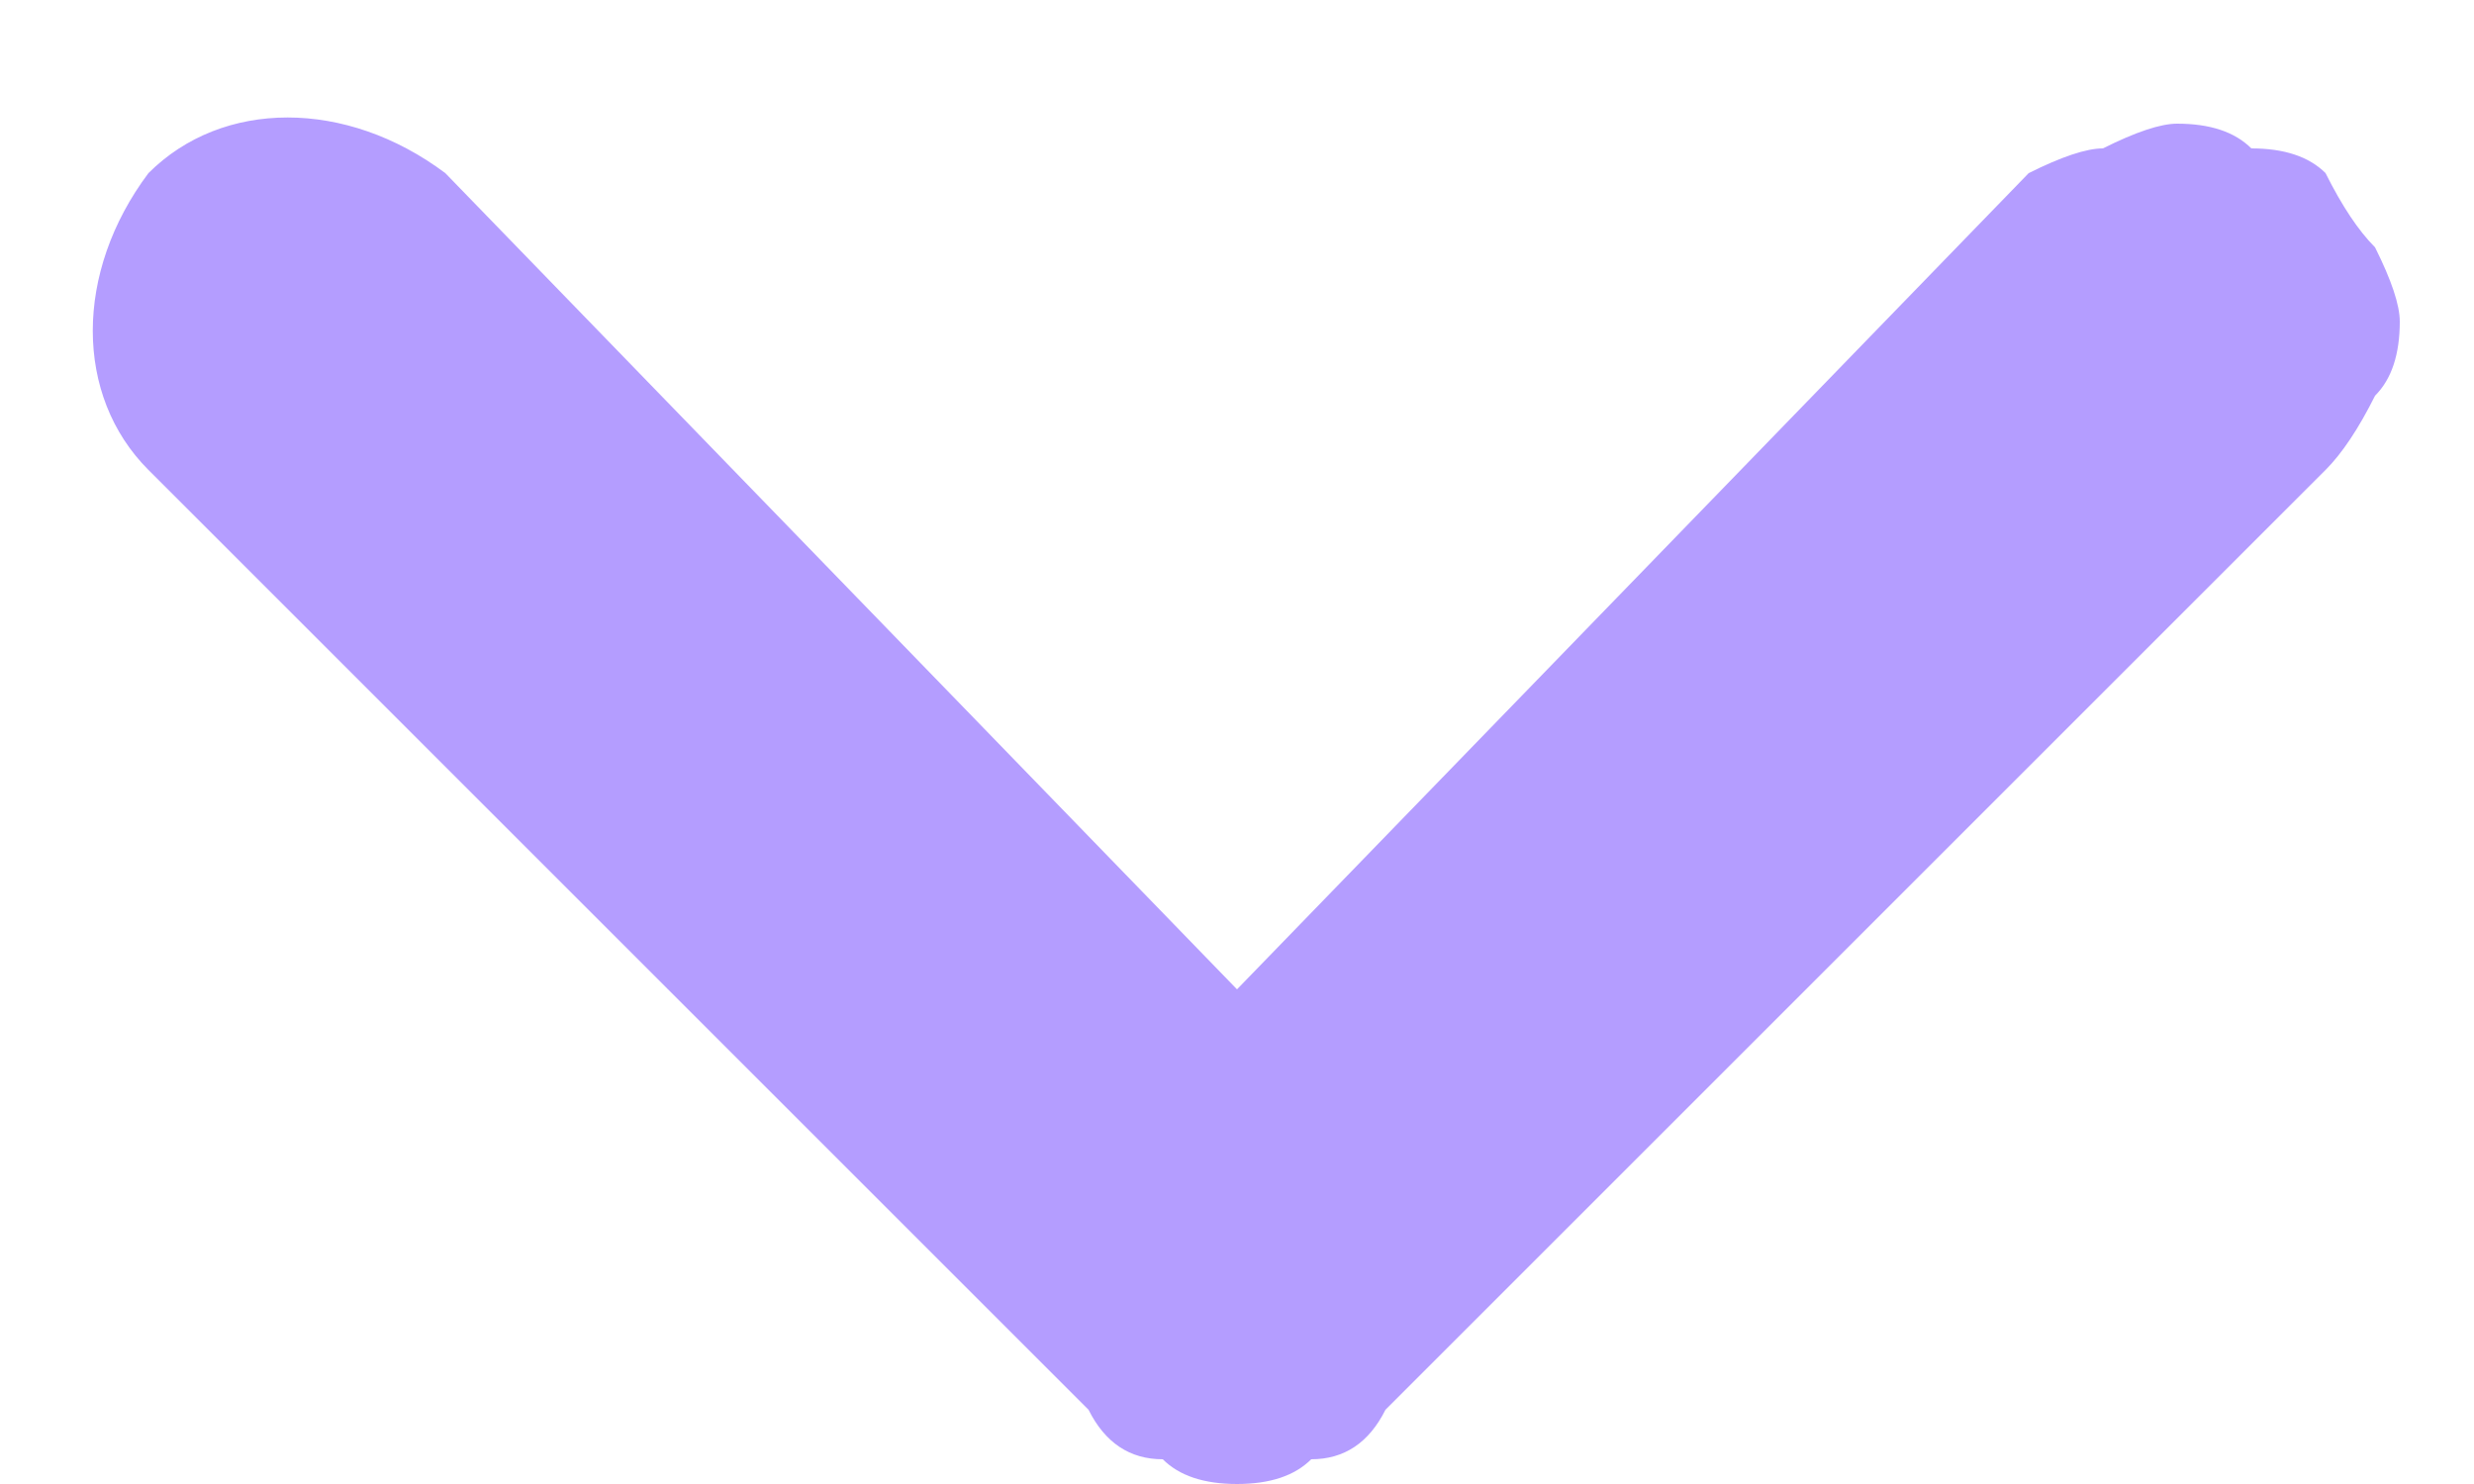 <svg version="1.2" xmlns="http://www.w3.org/2000/svg" viewBox="0 0 10 6" width="10" height="6">
	<title>arrow-down-svg</title>
	<style>
		.s0 { fill: #b49dff } 
	</style>
	<path id="Layer" class="s0" d="m1.8 0.7l3.2 3.3 3.2-3.3q0.2-0.1 0.3-0.1 0.2-0.1 0.3-0.1 0.2 0 0.3 0.1 0.2 0 0.3 0.1 0.1 0.2 0.2 0.3 0.1 0.2 0.1 0.3 0 0.2-0.1 0.3-0.1 0.2-0.2 0.3l-3.8 3.8q-0.1 0.2-0.3 0.2-0.1 0.1-0.3 0.1-0.2 0-0.3-0.1-0.2 0-0.3-0.2l-3.8-3.8c-0.3-0.3-0.3-0.8 0-1.2 0.3-0.3 0.8-0.3 1.2 0z"/>
</svg>